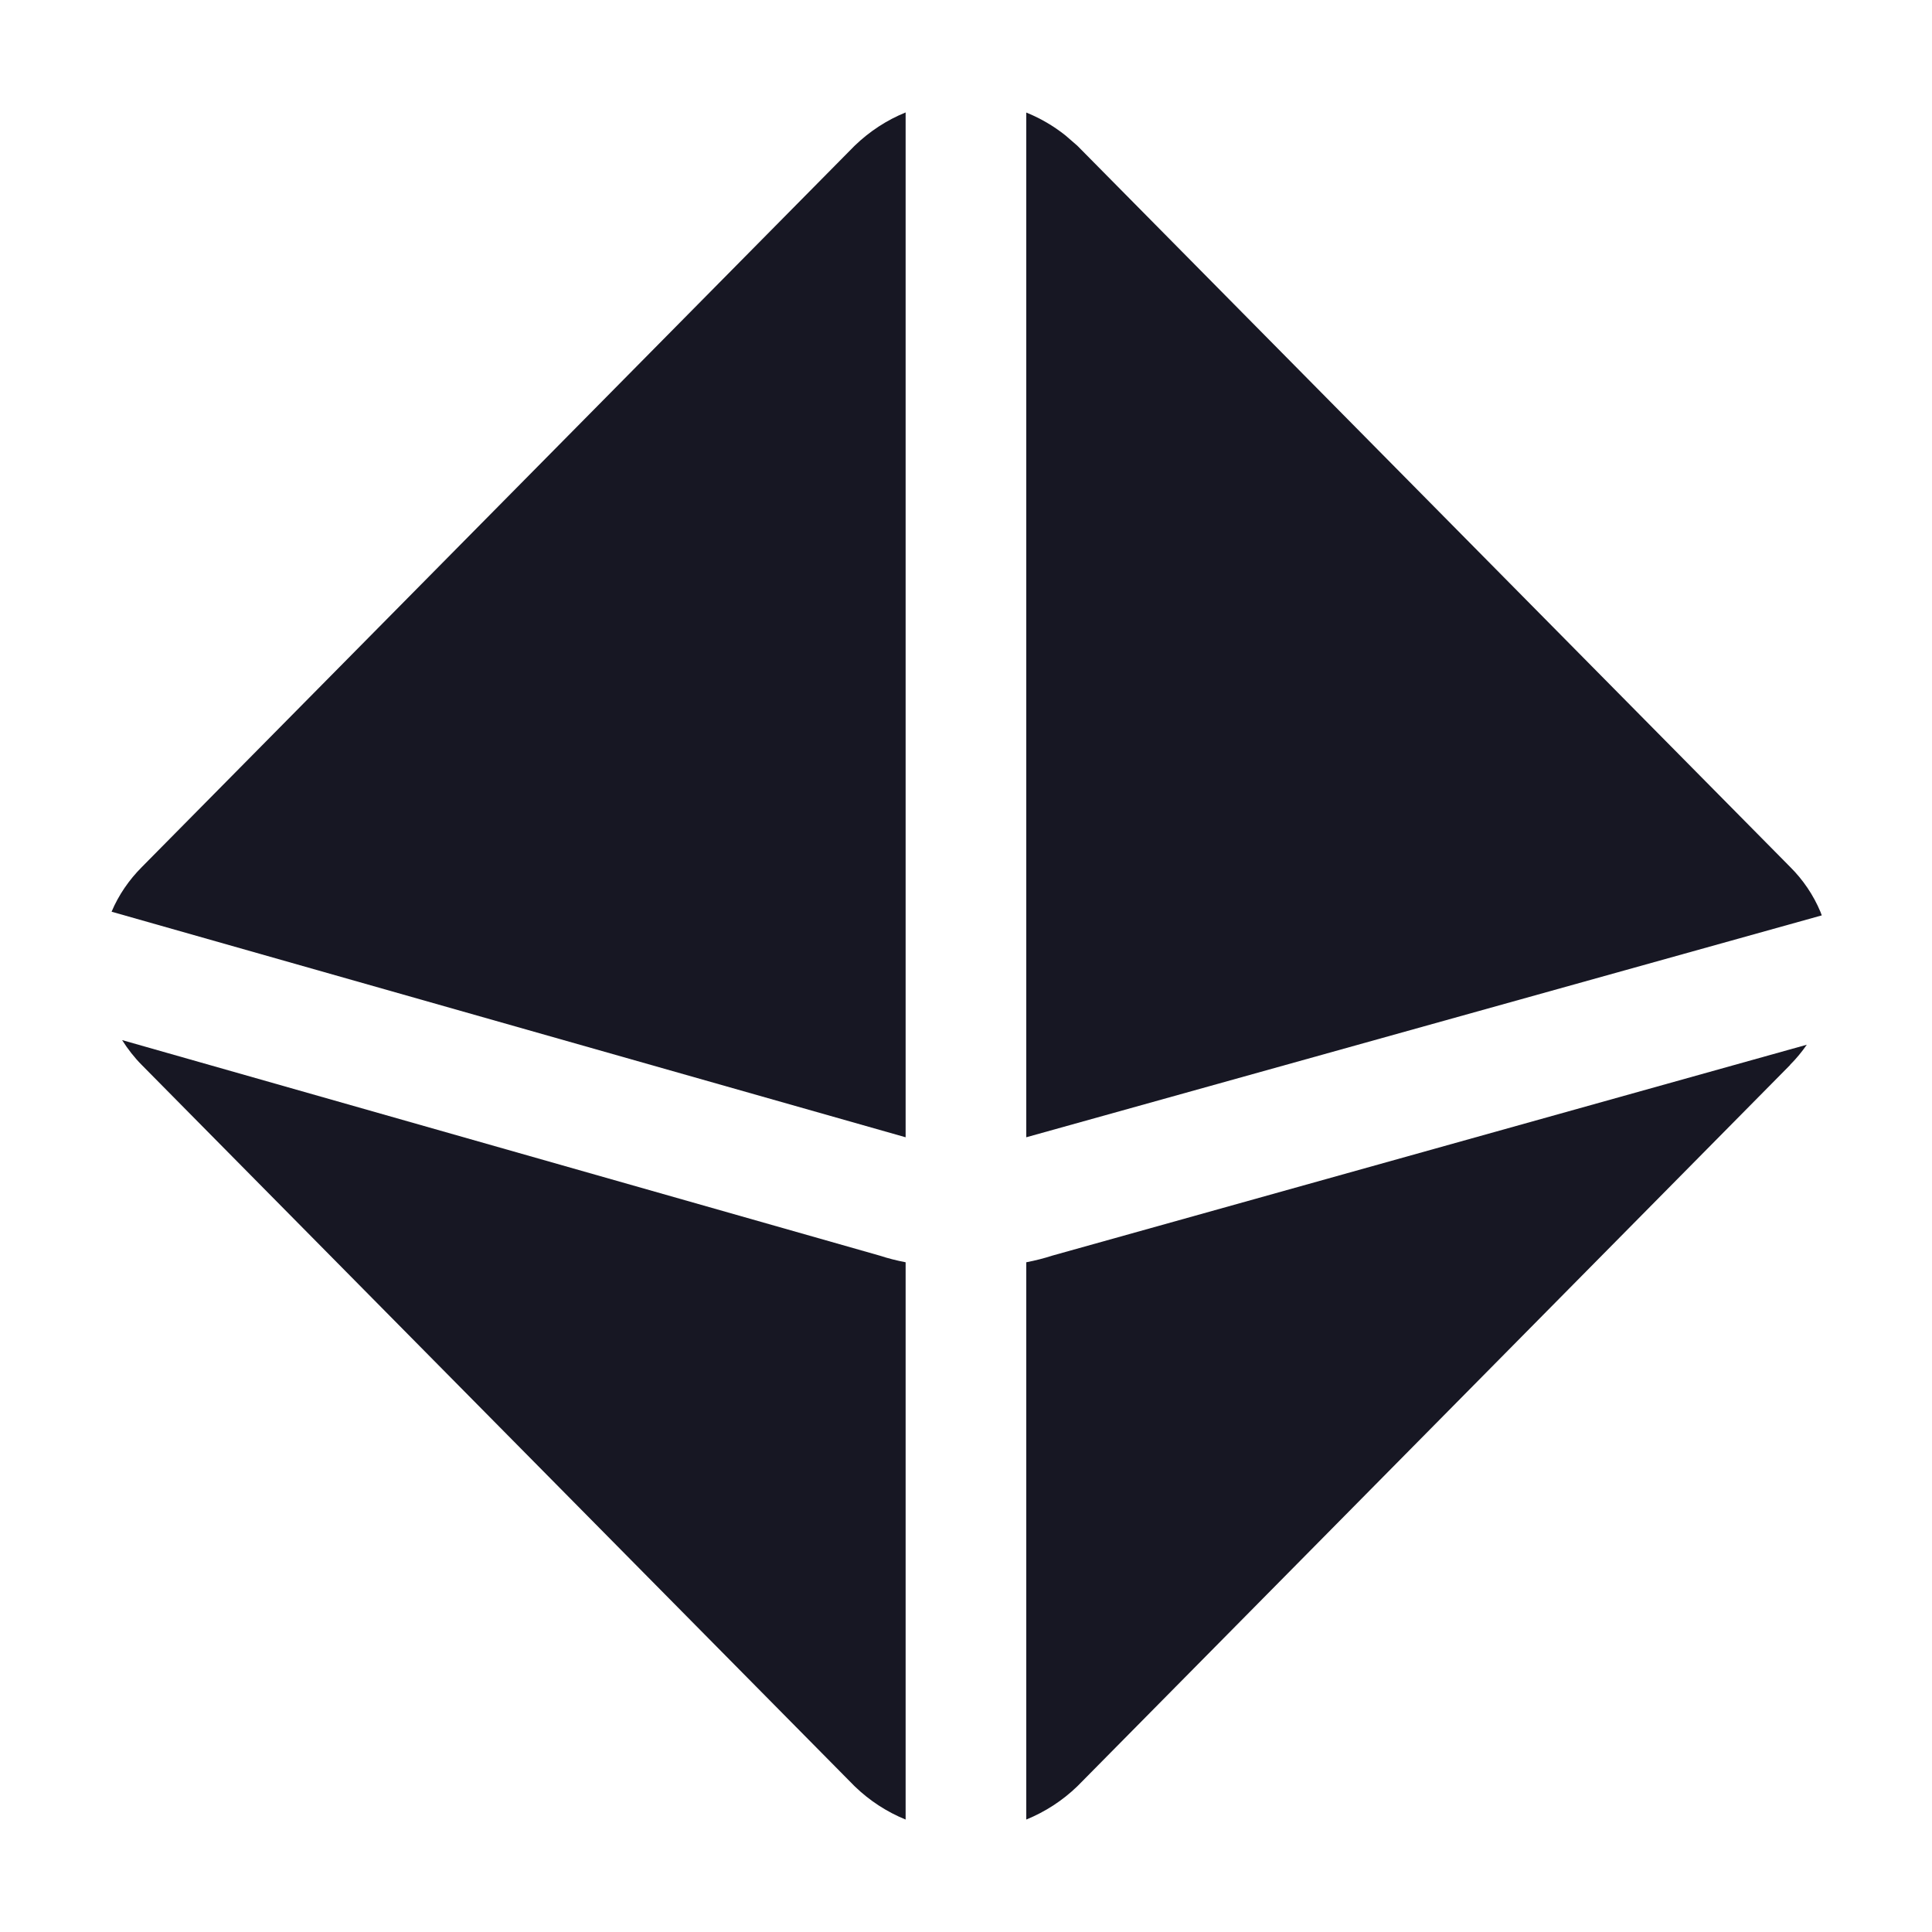 <svg width="20" height="20" viewBox="0 0 20 20" fill="none" xmlns="http://www.w3.org/2000/svg">
<path d="M9.106 12.998C9.191 13.026 9.282 13.049 9.375 13.067V18.836C9.181 18.757 9.002 18.641 8.849 18.493C8.846 18.49 8.842 18.486 8.839 18.483L1.469 11.026C1.391 10.948 1.323 10.86 1.264 10.767L9.106 12.998Z" fill="#171723"/>
<path d="M18.704 10.815C18.652 10.89 18.594 10.96 18.53 11.024L18.531 11.025L11.161 18.483C11.158 18.486 11.155 18.489 11.152 18.492C10.998 18.641 10.819 18.756 10.624 18.836V13.067C10.717 13.049 10.808 13.026 10.894 12.998L18.704 10.815Z" fill="#171723"/>
<path d="M9.375 11.773L1.155 9.438C1.228 9.265 1.336 9.108 1.469 8.975L8.839 1.517C8.842 1.514 8.845 1.511 8.848 1.508C9.001 1.36 9.18 1.243 9.375 1.164V11.773Z" fill="#171723"/>
<path d="M10.624 1.165C10.77 1.224 10.907 1.304 11.031 1.403L11.152 1.508L11.161 1.517L18.531 8.974C18.665 9.107 18.772 9.265 18.845 9.439C18.85 9.451 18.854 9.464 18.859 9.476L10.624 11.773V1.165Z" fill="#171723"/>
</svg>
